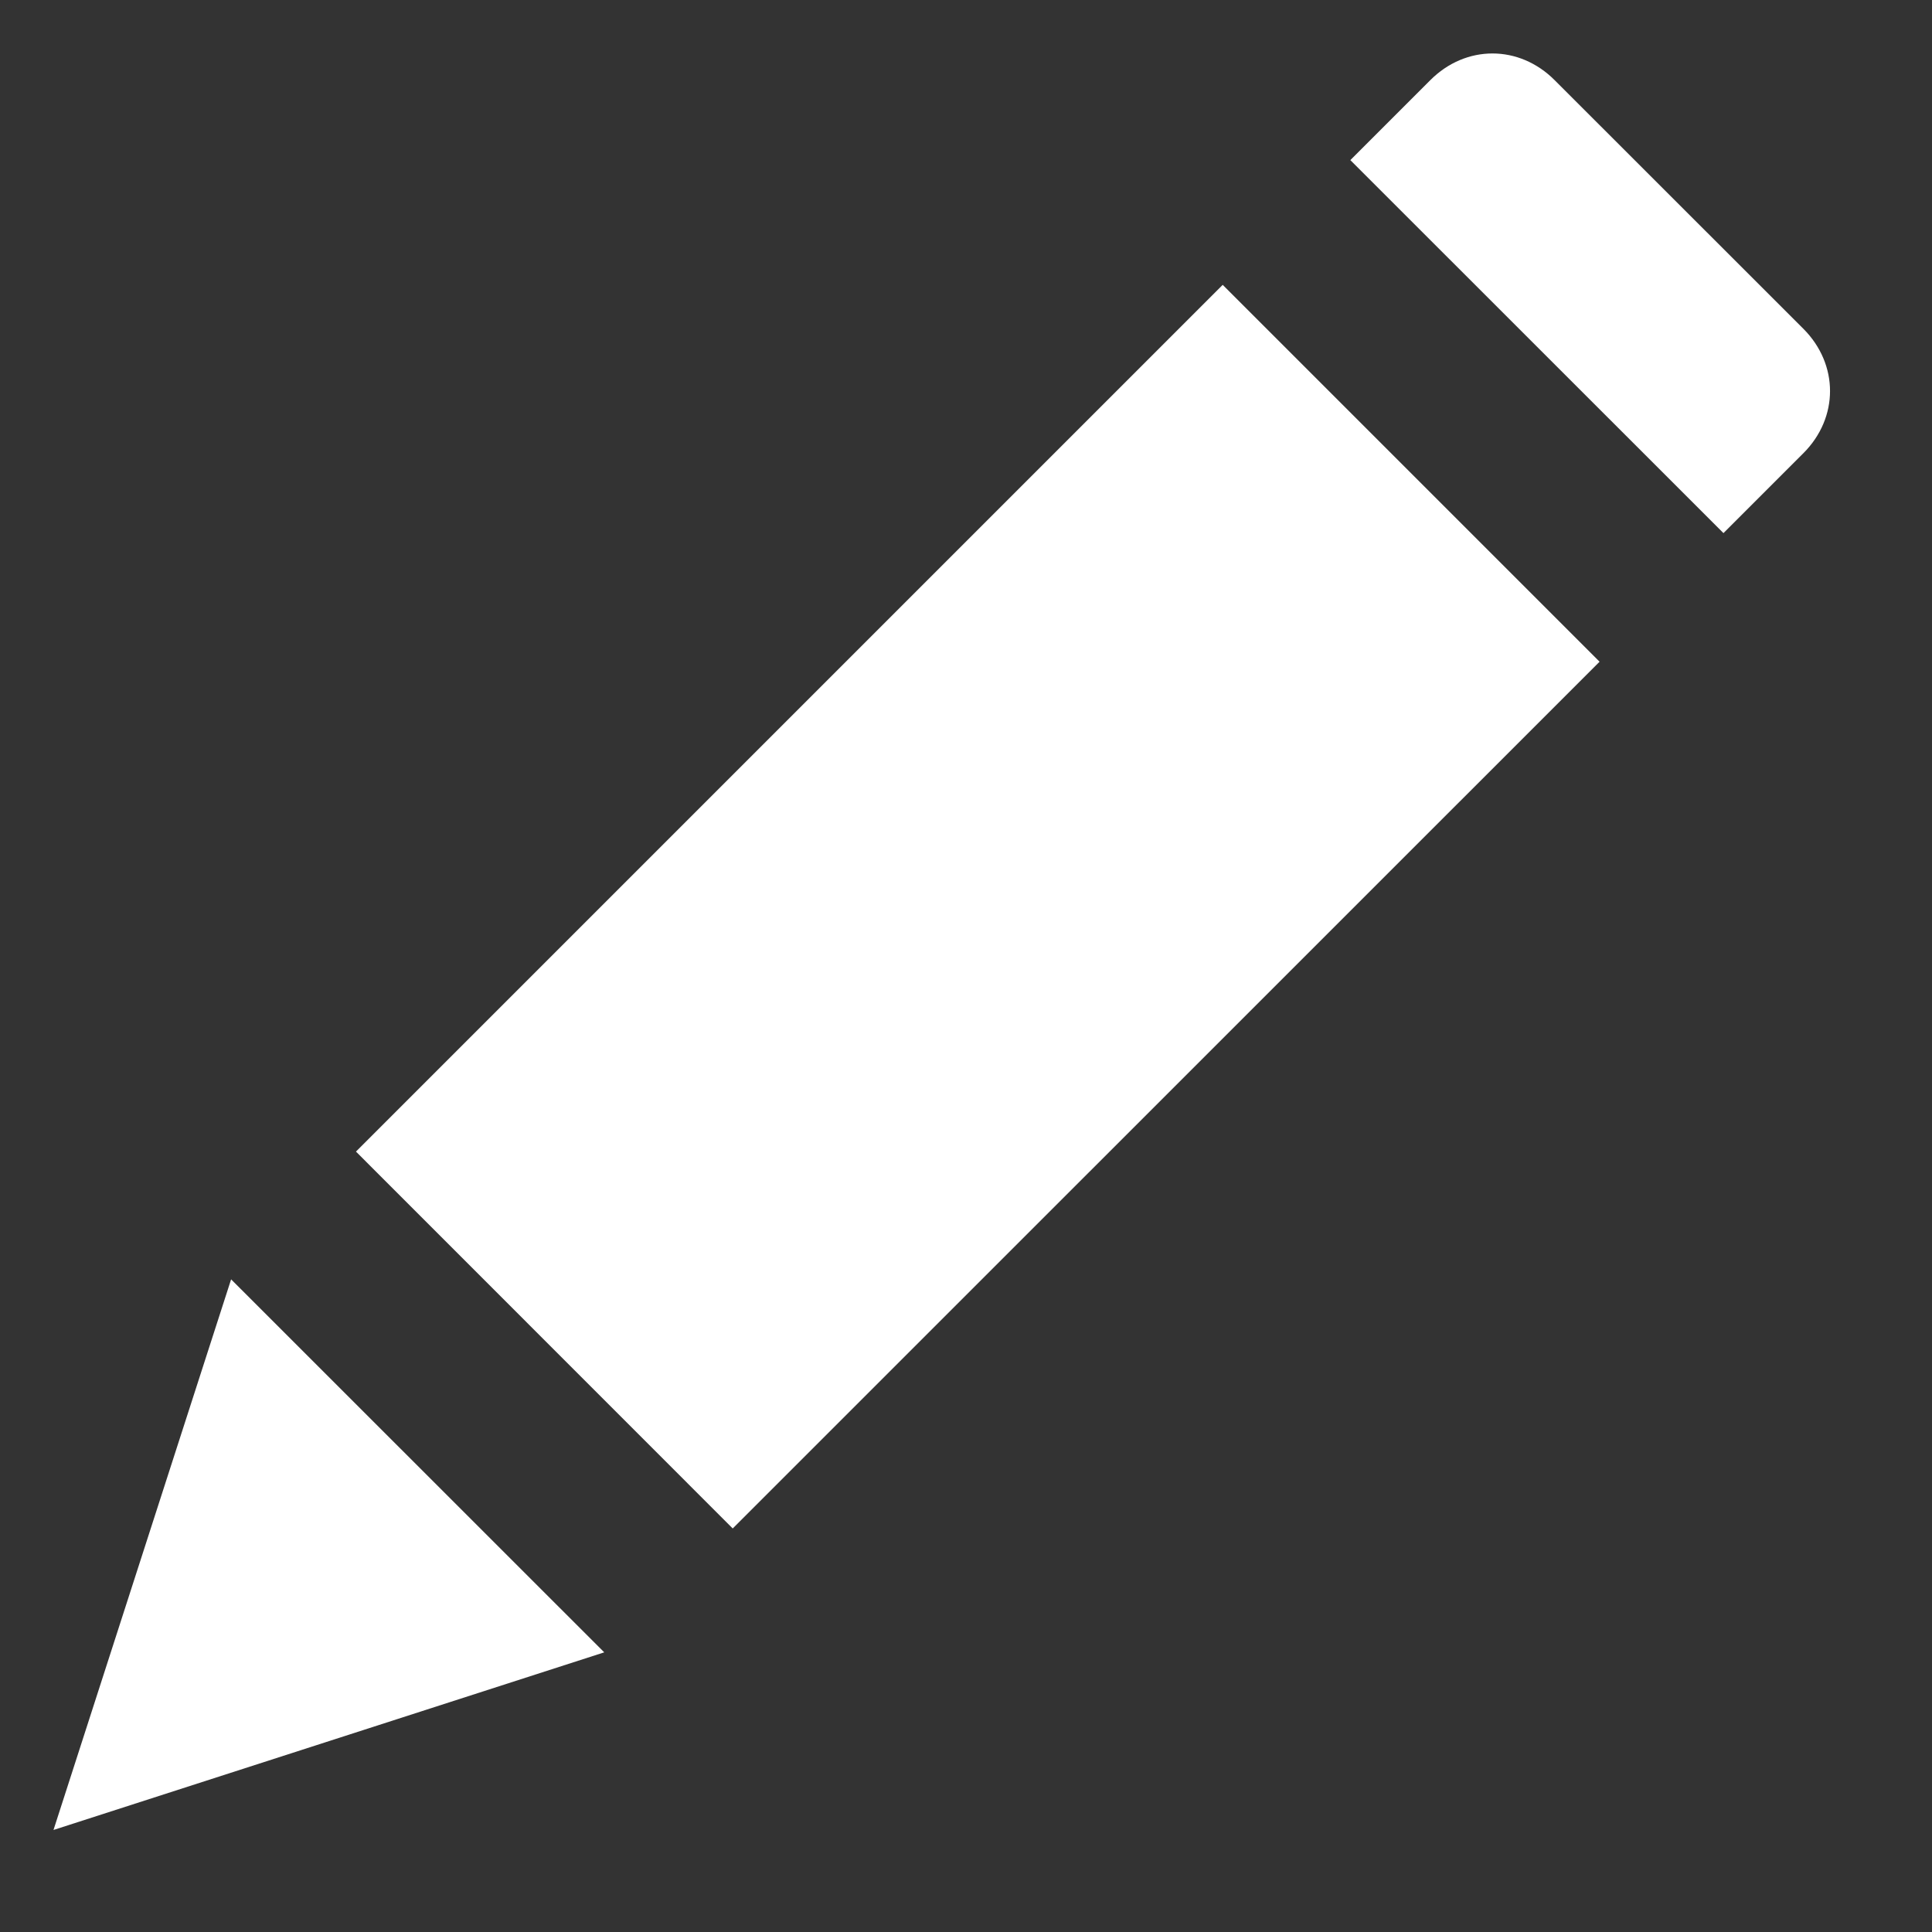 <svg width="16" height="16" viewBox="0 0 16 16" fill="none" xmlns="http://www.w3.org/2000/svg">
    <rect x="0" y="0" width="16" height="16" fill="#333333" stroke="none"/>
    <path d="M1.914 10.595L0.443 15.155L5.004 13.684L1.914 10.595Z" fill="white"/>
    <path d="M10.126 2.359L2.948 9.537L6.068 12.658L13.247 5.48L10.126 2.359Z" fill="white"/>
    <path d="M14.935 2.723L12.875 0.664C12.581 0.369 12.139 0.369 11.845 0.664L11.183 1.326L14.273 4.415L14.935 3.753C15.229 3.459 15.229 3.018 14.935 2.723Z" fill="white"/>
</svg>
